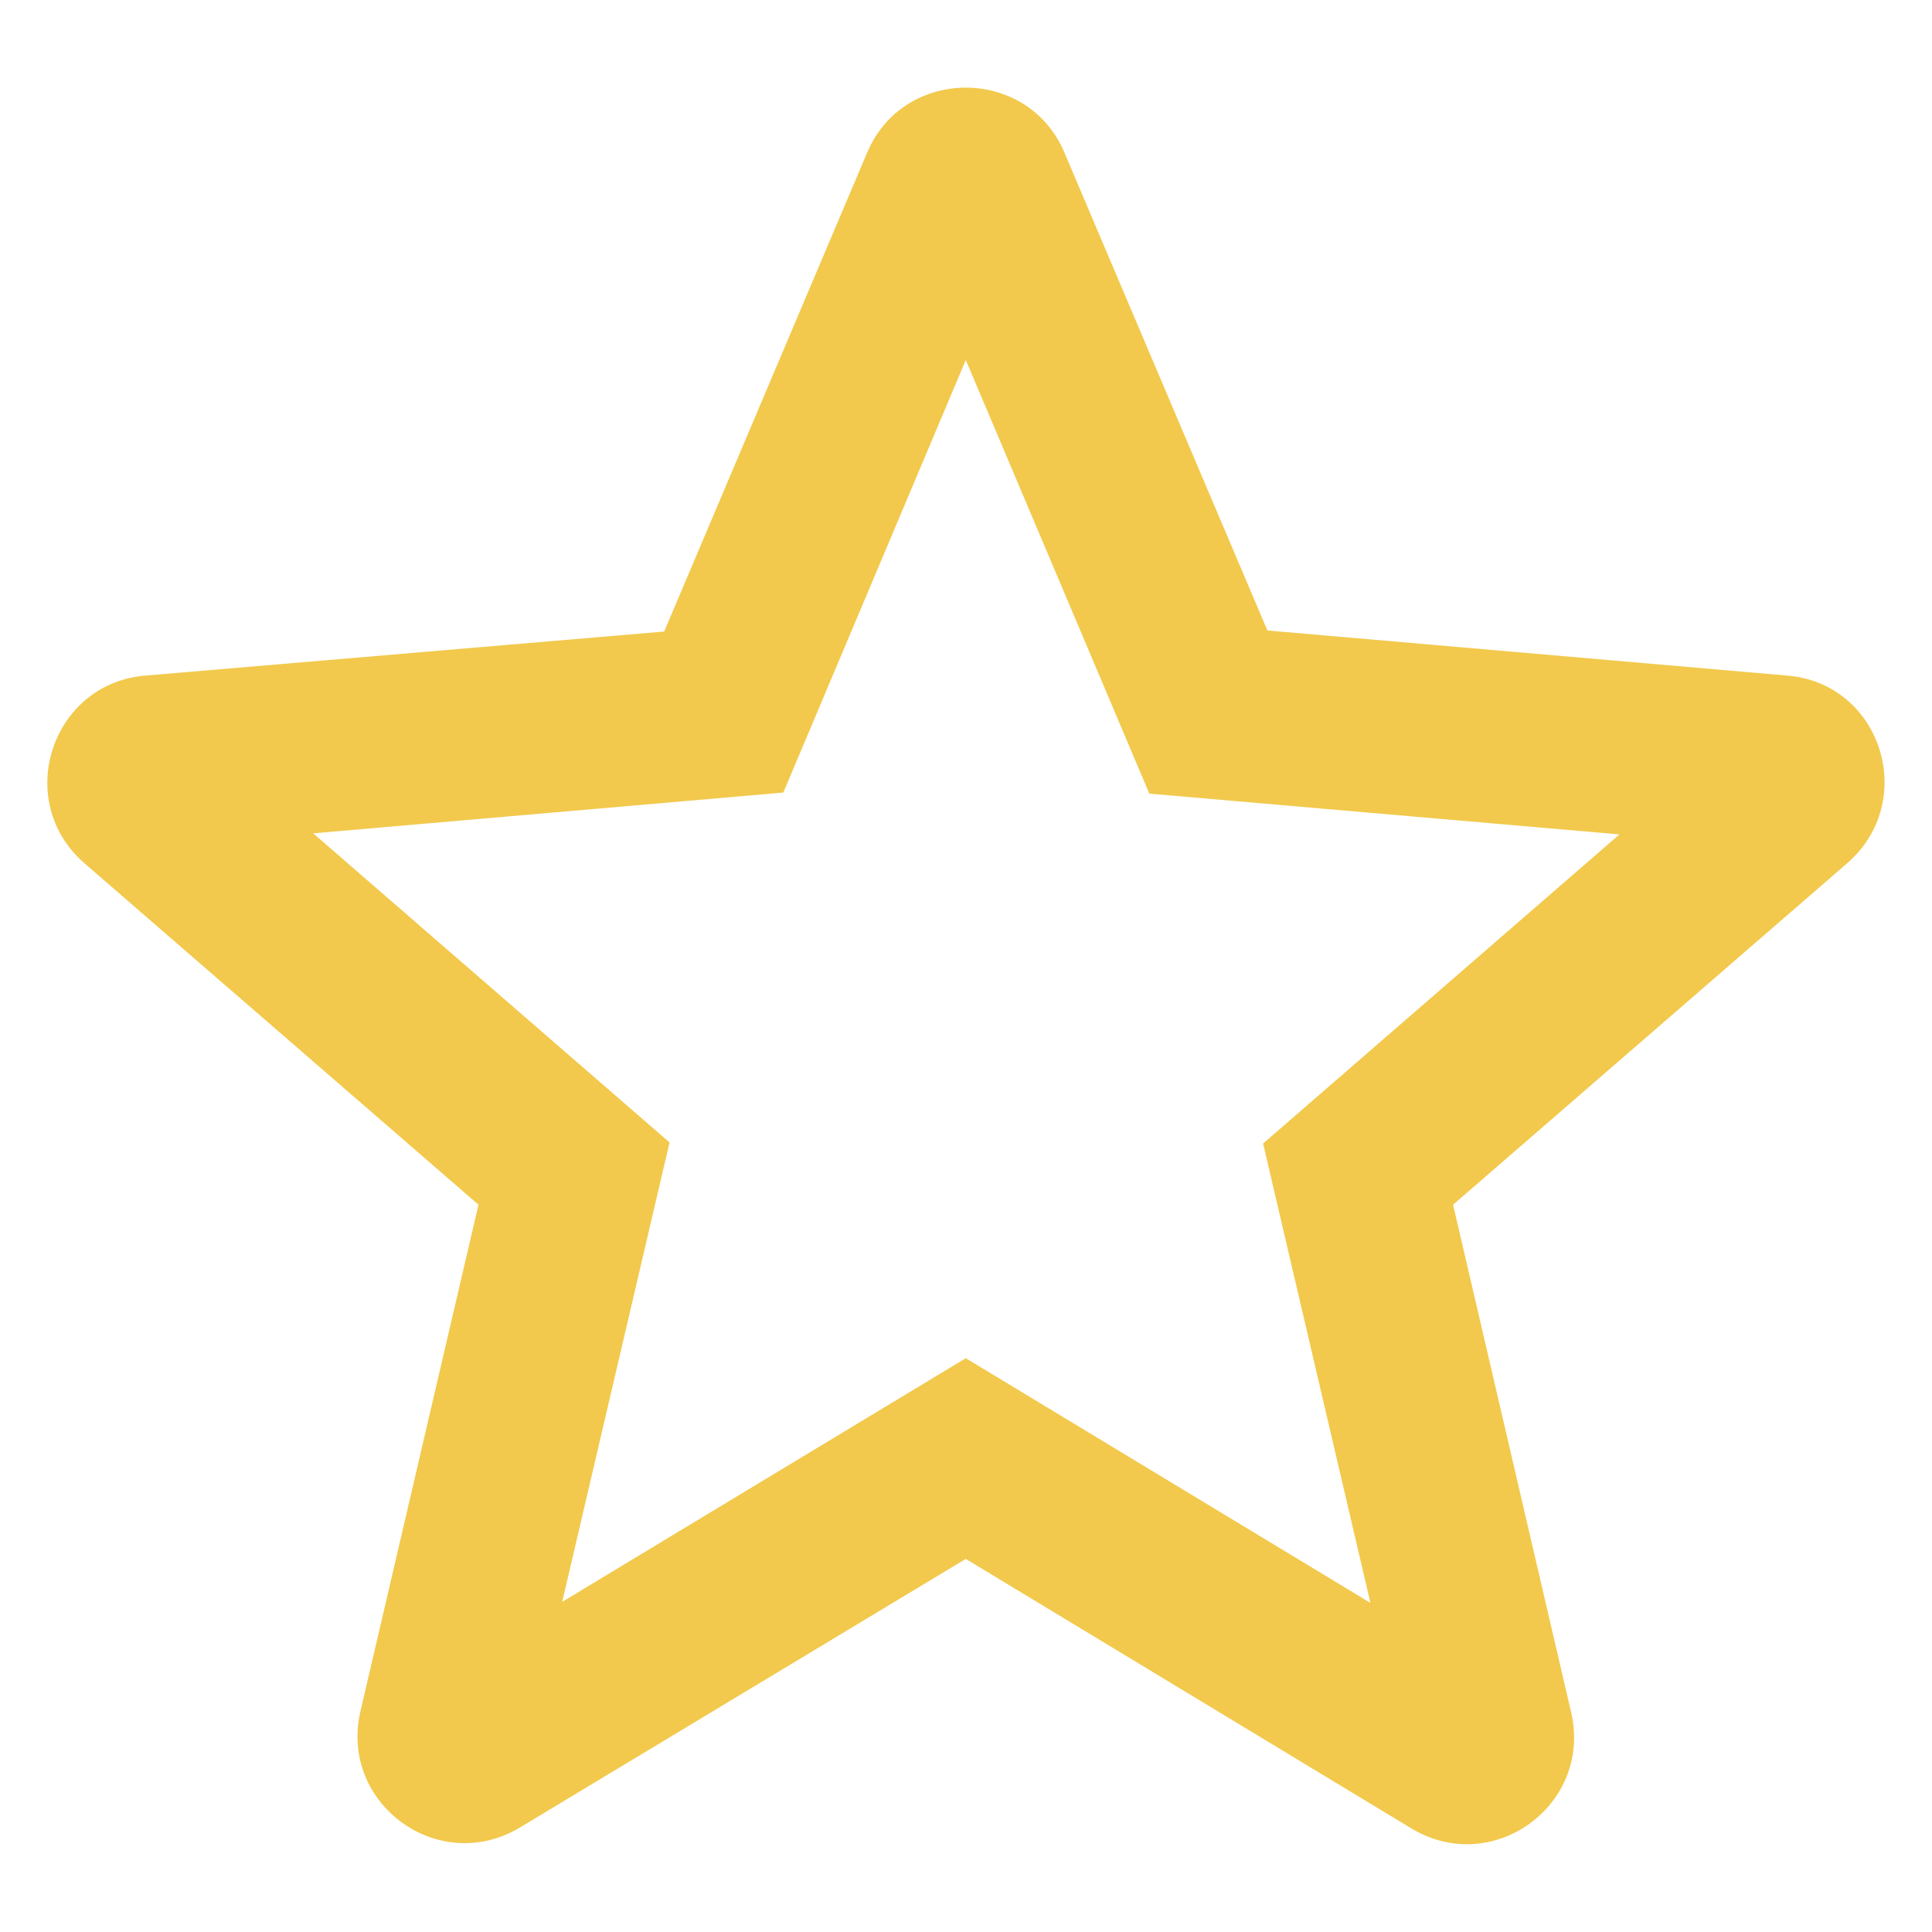 <svg width="18" height="18" viewBox="0 0 18 18" fill="none" xmlns="http://www.w3.org/2000/svg">
<path fill-rule="evenodd" clip-rule="evenodd" d="M11.808 5.874L16.648 6.294C17.528 6.364 17.878 7.464 17.208 8.044L13.538 11.224L14.638 15.954C14.838 16.814 13.908 17.494 13.148 17.034L8.998 14.524L4.848 17.024C4.088 17.484 3.158 16.804 3.358 15.944L4.458 11.224L0.788 8.044C0.118 7.464 0.478 6.364 1.358 6.294L6.188 5.884L8.078 1.424C8.418 0.614 9.578 0.614 9.918 1.424L11.808 5.874ZM5.238 14.924L8.998 12.654L12.768 14.934L11.768 10.654L15.088 7.774L10.708 7.394L8.998 3.354L7.298 7.384L2.918 7.764L6.238 10.644L5.238 14.924Z" fill="#F2C94C"/>
</svg>
